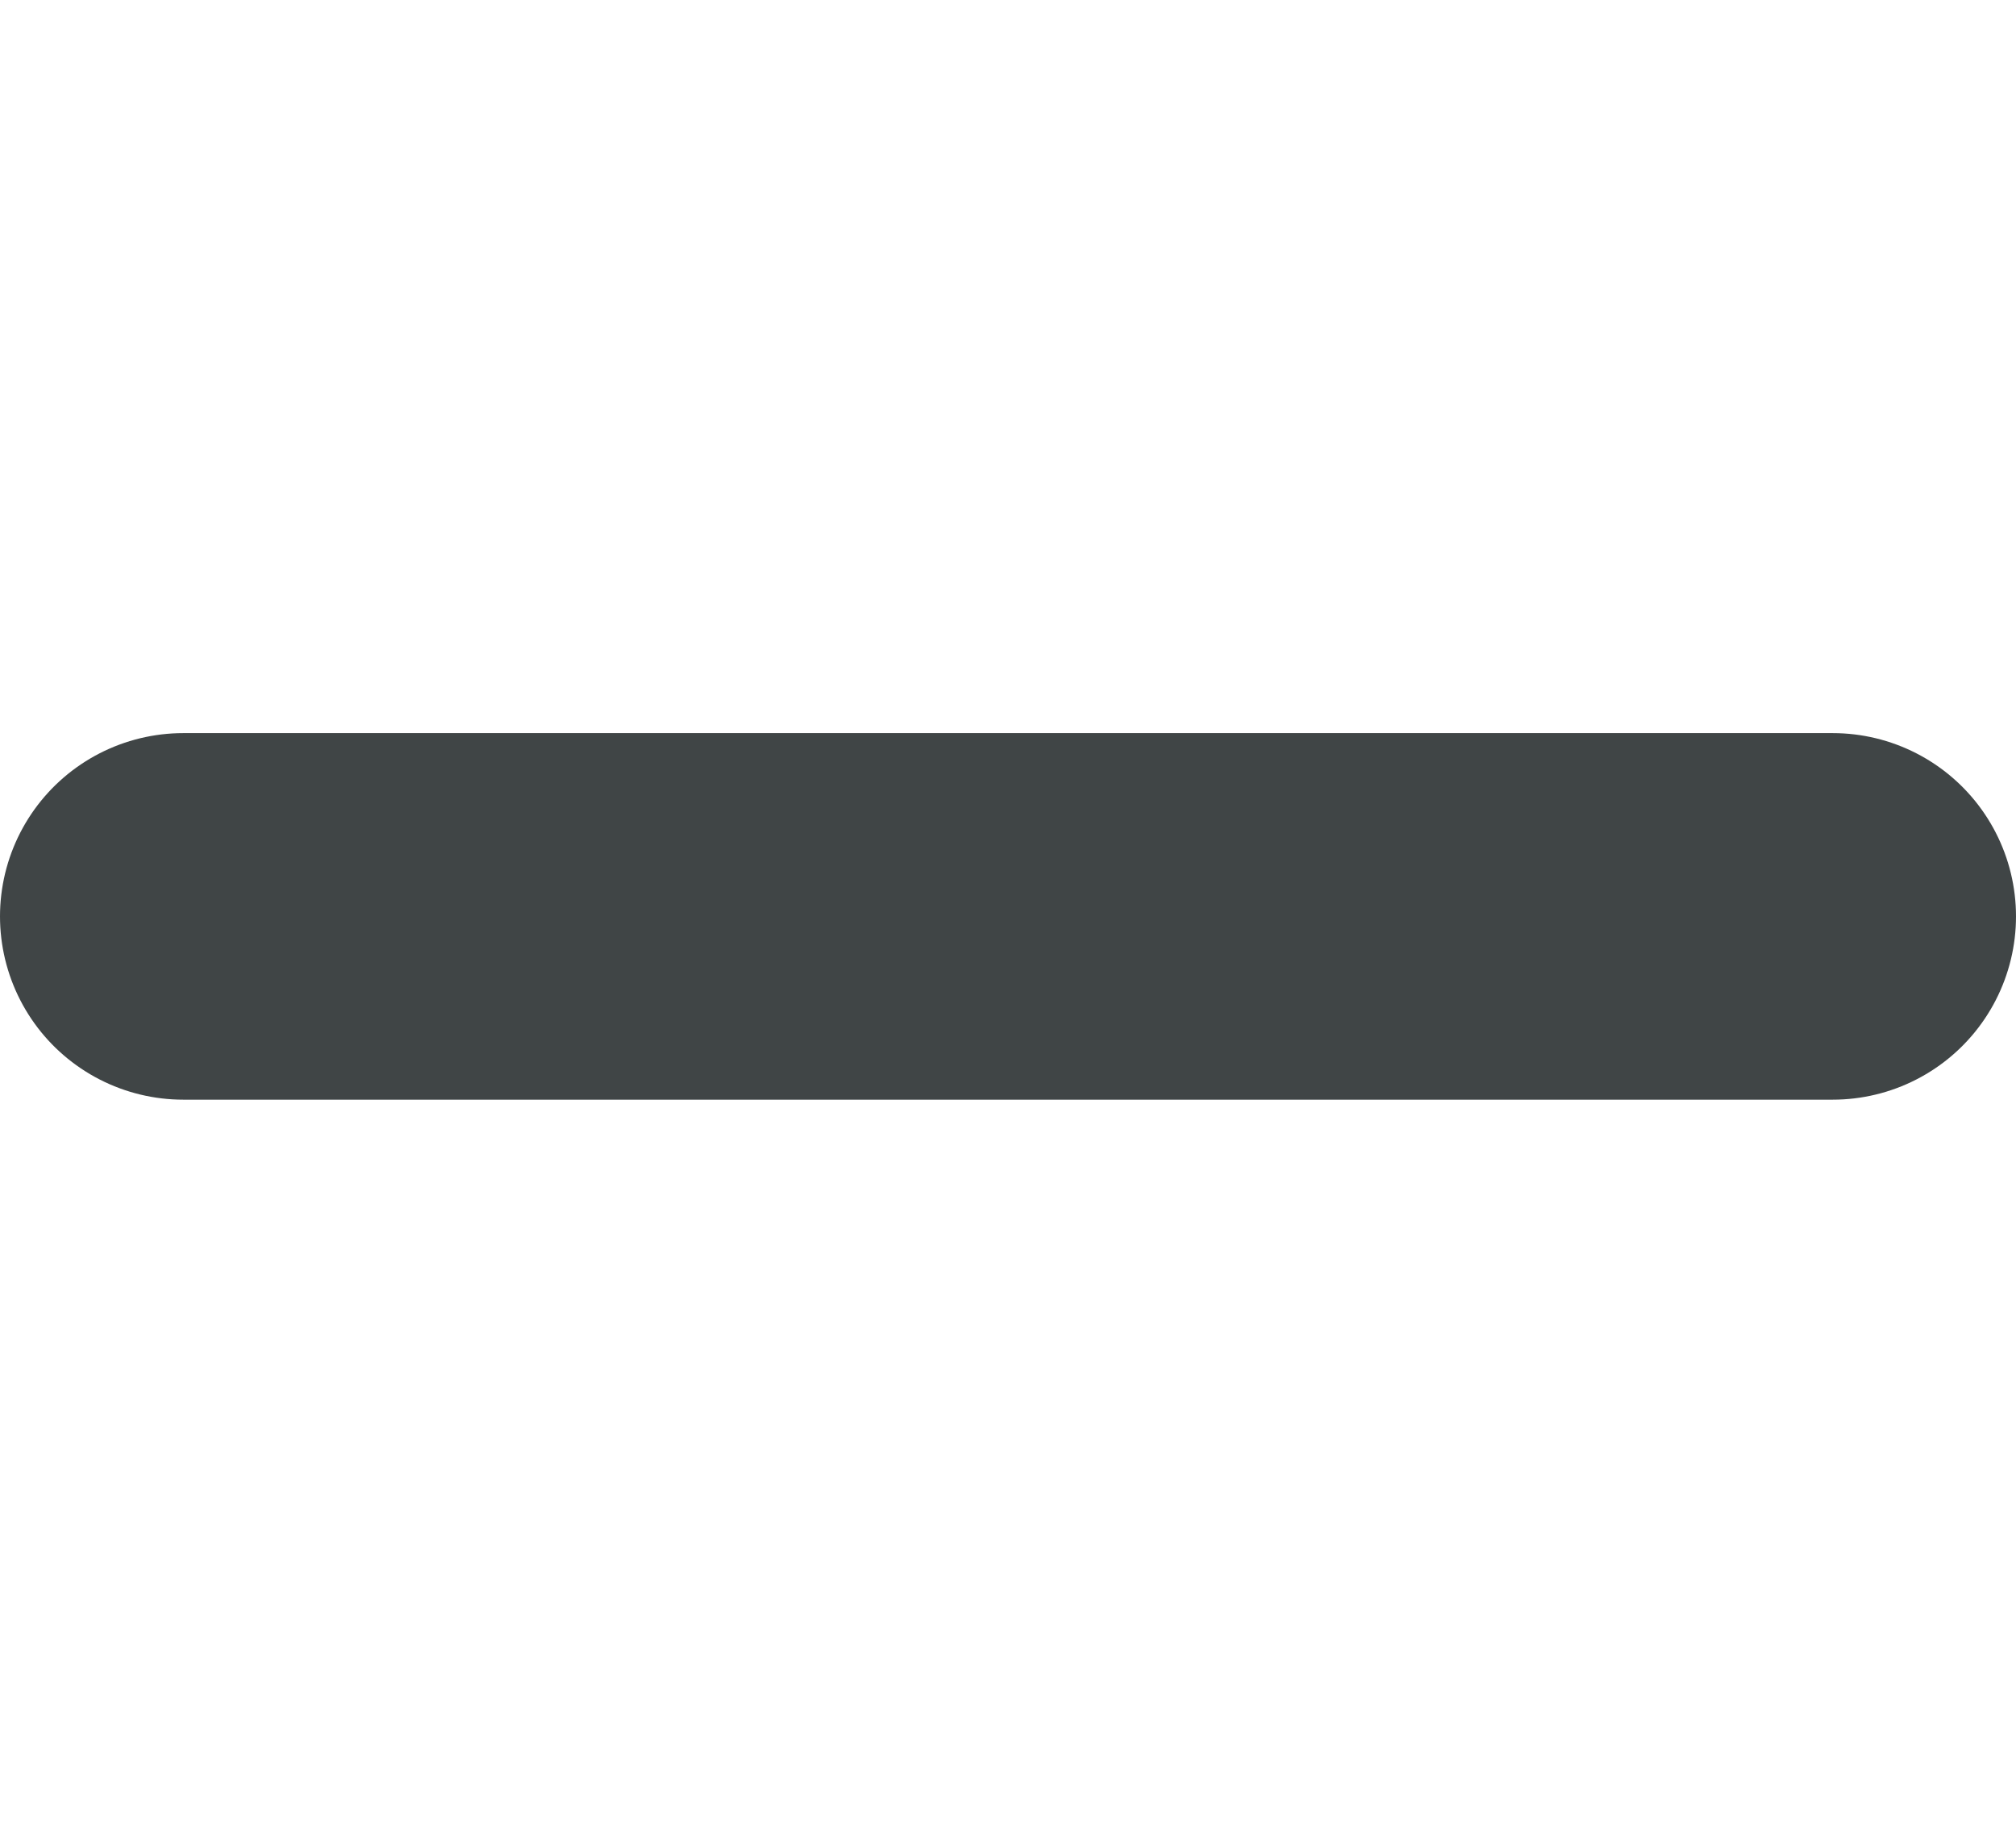 <svg width="11" height="10" viewBox="0 0 11 10" fill="none" xmlns="http://www.w3.org/2000/svg">
<path d="M1 5H10" stroke="#404546" stroke-width="2" stroke-linecap="round" stroke-linejoin="round"/>
</svg>
